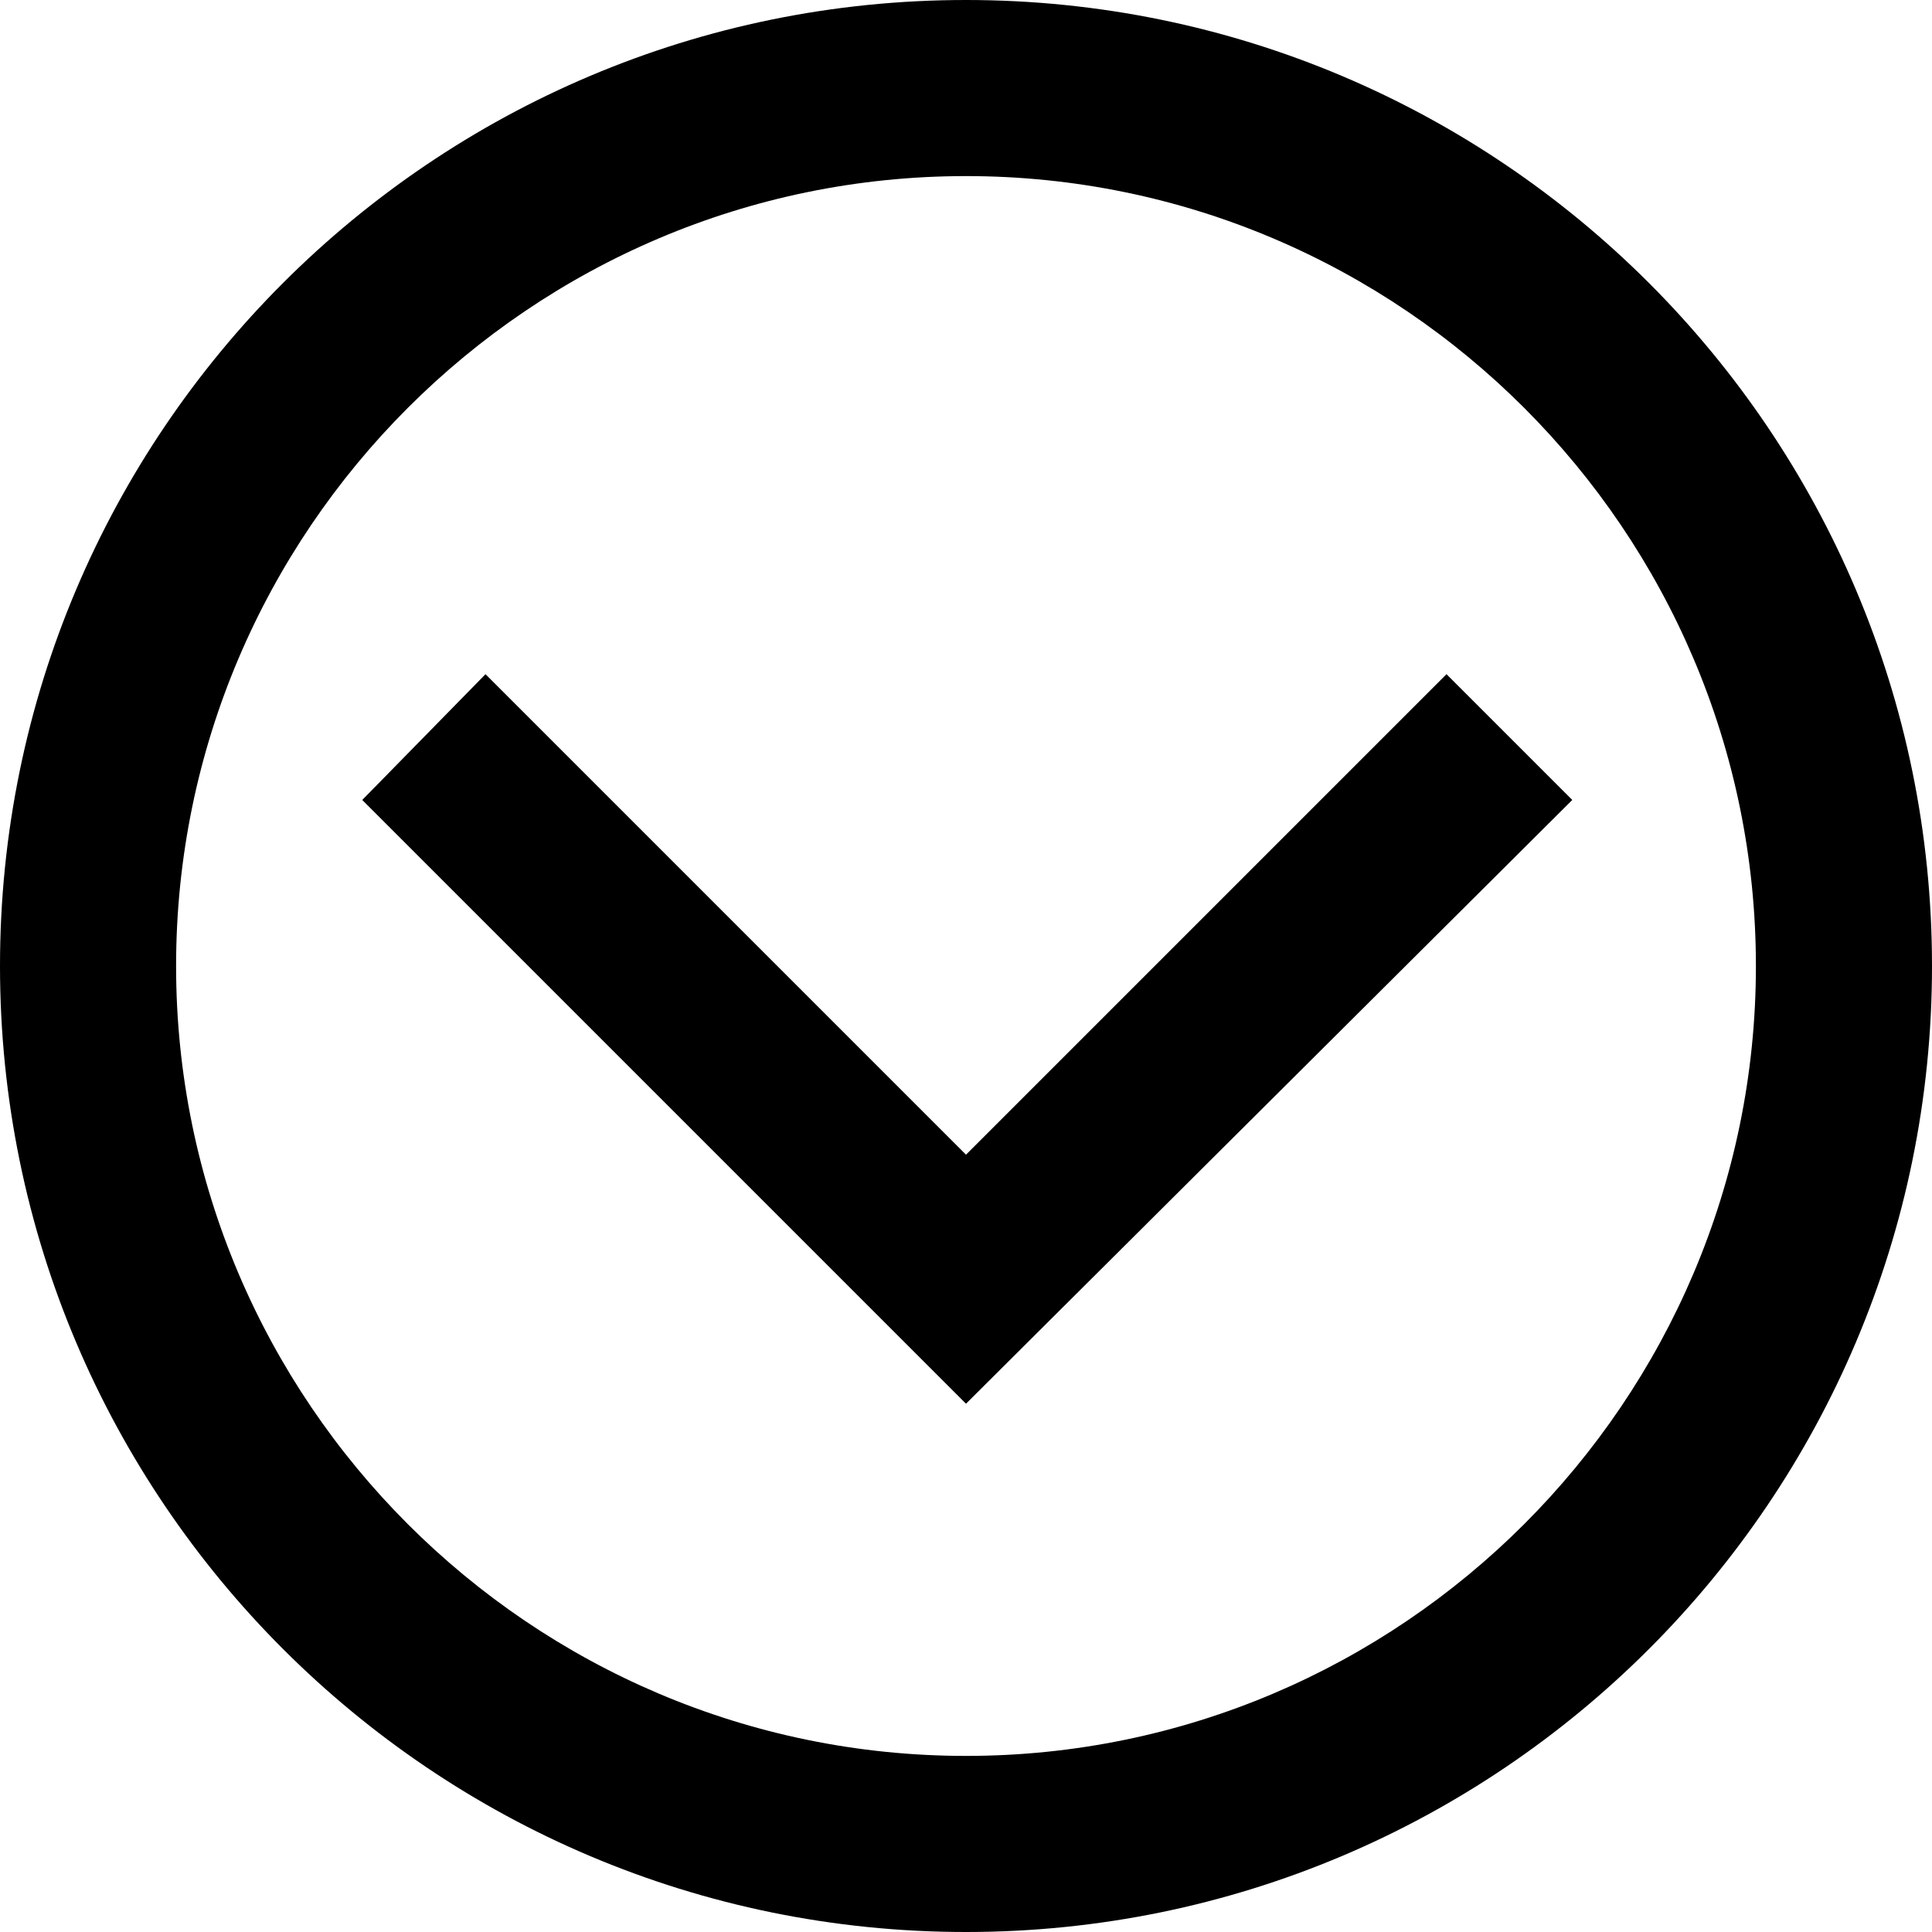 <?xml version="1.0" encoding="utf-8"?>
<!-- Generator: Adobe Illustrator 19.2.1, SVG Export Plug-In . SVG Version: 6.00 Build 0)  -->
<svg version="1.1" id="Layer_1" xmlns="http://www.w3.org/2000/svg" xmlns:xlink="http://www.w3.org/1999/xlink" x="0px" y="0px"
	 viewBox="0 0 76.8 76.8" style="enable-background:new 0 0 76.8 76.8;" xml:space="preserve">
<g>
	<path d="M38.4,76.8C17.2,76.8,0,59.6,0,38.4C0,17.2,17.2,0,38.4,0s38.4,17.2,38.4,38.4C76.8,59.6,59.6,76.8,38.4,76.8z M38.4,7
		C21.1,7,7,21.1,7,38.4s14.1,31.4,31.4,31.4c17.3,0,31.4-14.1,31.4-31.4S55.7,7,38.4,7z"/>
	<polygon points="62.5,31.8 57.5,26.8 38.4,45.9 19.3,26.8 14.4,31.8 38.4,55.8 38.4,55.8 38.4,55.8 	"/>
</g>
</svg>
